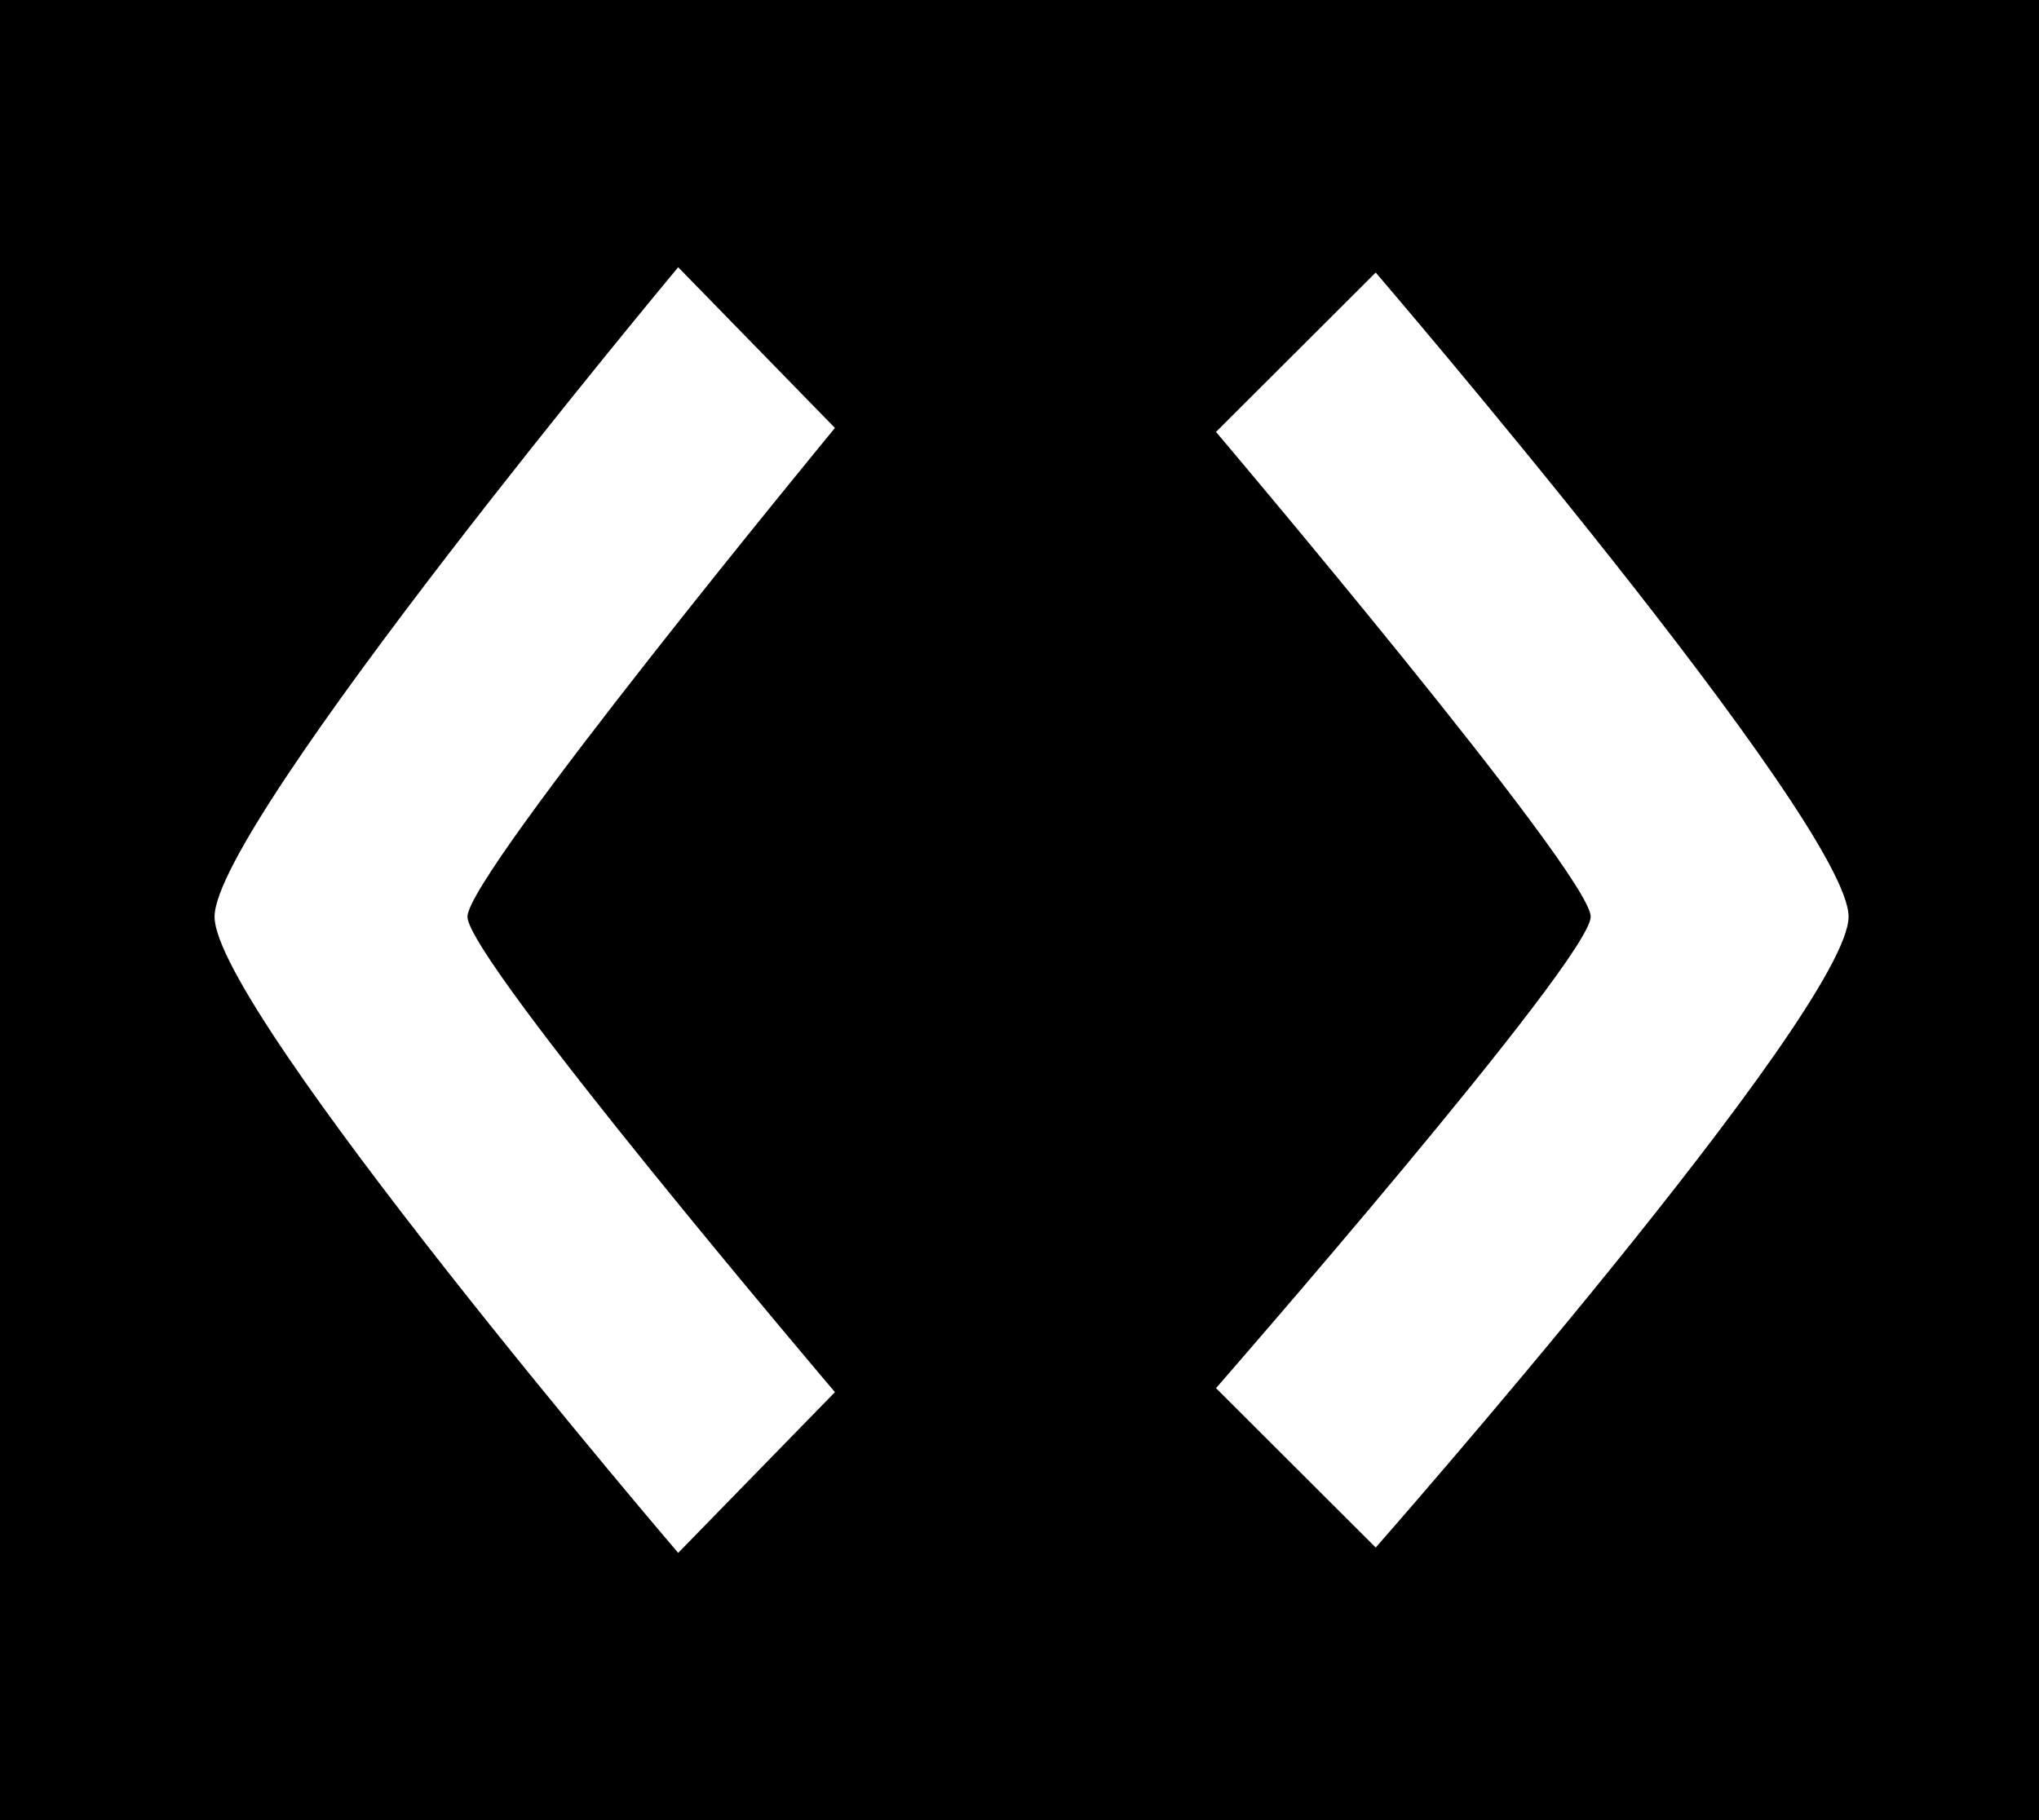 <?xml version="1.0" encoding="utf-8"?>
<!-- Generator: Adobe Illustrator 15.0.0, SVG Export Plug-In . SVG Version: 6.00 Build 0)  -->
<!DOCTYPE svg PUBLIC "-//W3C//DTD SVG 1.1//EN" "http://www.w3.org/Graphics/SVG/1.1/DTD/svg11.dtd">
<svg version="1.1" xmlns="http://www.w3.org/2000/svg" xmlns:xlink="http://www.w3.org/1999/xlink" x="0px" y="0px" width="56px"
	 height="50px" viewBox="0 0 56 50" enable-background="new 0 0 56 50" xml:space="preserve">
<rect x="0" y="0" width="56" height="50" fill="#808080" stroke="none"/>
<g id="Calque_2">
</g>
<g id="Calque_1">
	<g>
		<rect x="28" width="28" height="50"/>
		<rect id="_x3C_Tranche_x3E__1_" x="28" fill="none" width="28" height="50"/>
		<path fill="#FFFFFF" d="M33.397,11.865l4.386-4.378c0,0,12.987,15.14,12.987,17.694c0,2.558-12.987,17.331-12.987,17.331
			l-4.386-4.379c0,0,10.291-11.786,10.291-12.952C43.688,24.019,33.397,11.865,33.397,11.865z"/>
	</g>
	<g>
		<rect width="28" height="50"/>
		<path fill="#FFFFFF" d="M22.931,11.756l-4.305-4.415c0,0-12.733,15.266-12.733,17.842c0,2.58,12.733,17.476,12.733,17.476
			l4.305-4.416c0,0-10.093-11.884-10.093-13.06C12.838,24.011,22.931,11.756,22.931,11.756z"/>
		<rect id="_x3C_Tranche_x3E_" fill="none" width="28" height="50"/>
	</g>
</g>
</svg>

